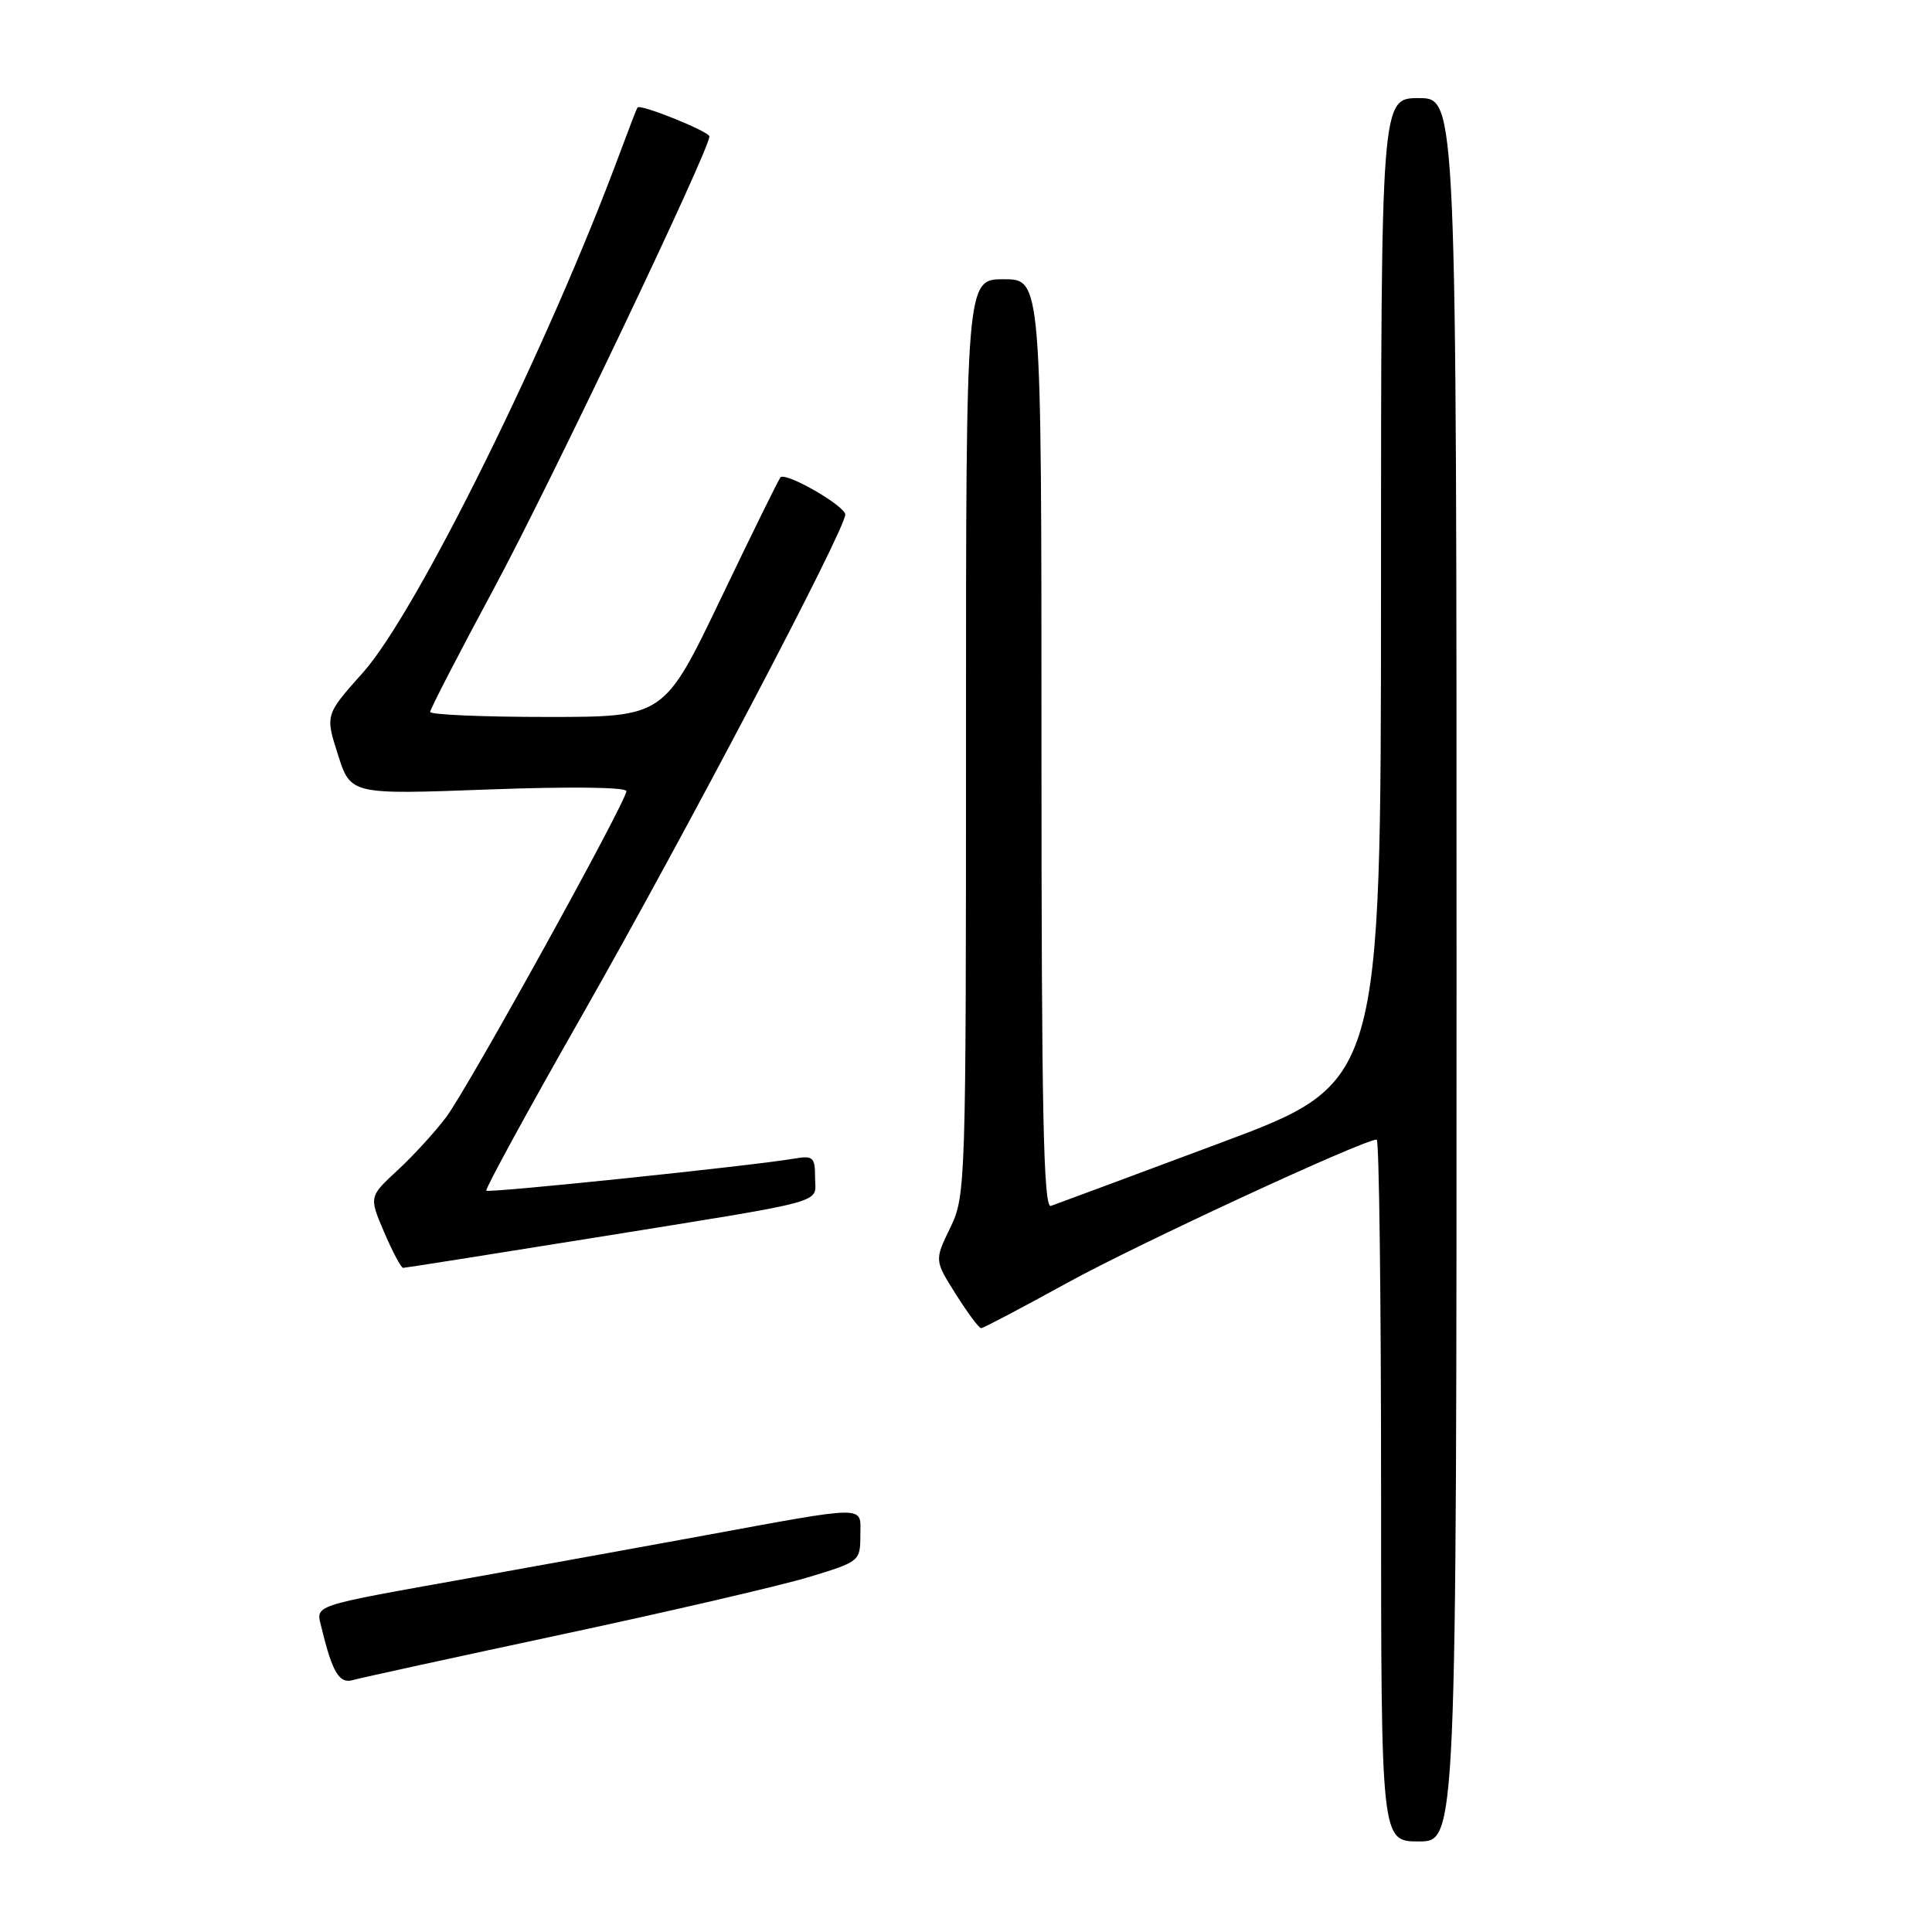 <?xml version="1.0" encoding="UTF-8" standalone="no"?>
<!DOCTYPE svg PUBLIC "-//W3C//DTD SVG 1.1//EN" "http://www.w3.org/Graphics/SVG/1.1/DTD/svg11.dtd" >
<svg xmlns="http://www.w3.org/2000/svg" xmlns:xlink="http://www.w3.org/1999/xlink" version="1.1" viewBox="0 0 256 256">
 <g >
 <path fill="currentColor"
d=" M 193.00 128.50 C 193.00 13.00 193.00 13.00 188.00 13.00 C 183.00 13.00 183.00 13.00 182.99 78.25 C 182.98 143.50 182.98 143.50 161.74 151.43 C 150.06 155.79 139.94 159.55 139.25 159.79 C 138.26 160.13 138.00 147.45 138.00 98.61 C 138.00 37.00 138.00 37.00 133.00 37.00 C 128.00 37.00 128.00 37.00 128.00 97.68 C 128.00 157.20 127.96 158.45 125.91 162.69 C 123.82 167.00 123.82 167.00 126.66 171.50 C 128.22 173.97 129.72 175.99 130.00 175.99 C 130.28 175.99 135.45 173.27 141.50 169.94 C 150.87 164.79 180.66 151.00 182.42 151.00 C 182.74 151.00 183.00 171.93 183.00 197.50 C 183.00 244.00 183.00 244.00 188.00 244.00 C 193.00 244.00 193.00 244.00 193.00 128.50 Z  M 74.50 216.56 C 88.80 213.50 103.54 210.08 107.25 208.95 C 113.89 206.94 114.00 206.85 114.00 203.44 C 114.00 199.41 115.44 199.40 92.50 203.61 C 85.35 204.92 71.85 207.37 62.50 209.05 C 40.65 212.97 41.86 212.56 42.64 215.82 C 44.04 221.61 44.97 223.14 46.75 222.62 C 47.71 222.34 60.20 219.62 74.50 216.56 Z  M 78.70 164.01 C 110.48 158.89 108.00 159.56 108.00 156.01 C 108.00 153.33 107.74 153.10 105.25 153.52 C 99.71 154.47 64.78 158.11 64.44 157.77 C 64.25 157.58 69.97 147.09 77.17 134.46 C 90.76 110.59 112.00 70.18 112.00 68.19 C 112.00 67.04 104.15 62.52 103.42 63.25 C 103.20 63.47 99.64 70.70 95.51 79.32 C 87.99 95.00 87.99 95.00 72.49 95.00 C 63.97 95.00 57.00 94.70 57.00 94.33 C 57.00 93.96 60.80 86.61 65.44 77.99 C 72.81 64.32 94.00 19.86 94.00 18.08 C 94.00 17.43 84.87 13.75 84.48 14.24 C 84.36 14.38 83.36 16.98 82.24 20.00 C 72.80 45.55 55.23 81.12 48.10 89.11 C 43.09 94.72 43.09 94.72 44.78 100.00 C 46.47 105.29 46.47 105.29 64.74 104.61 C 75.43 104.21 83.00 104.30 83.00 104.83 C 83.00 106.22 62.10 144.03 59.14 148.00 C 57.70 149.93 54.81 153.09 52.71 155.04 C 48.89 158.57 48.89 158.57 50.91 163.29 C 52.02 165.88 53.15 168.00 53.42 168.00 C 53.68 168.00 65.06 166.20 78.70 164.01 Z "/>
</g>
</svg>